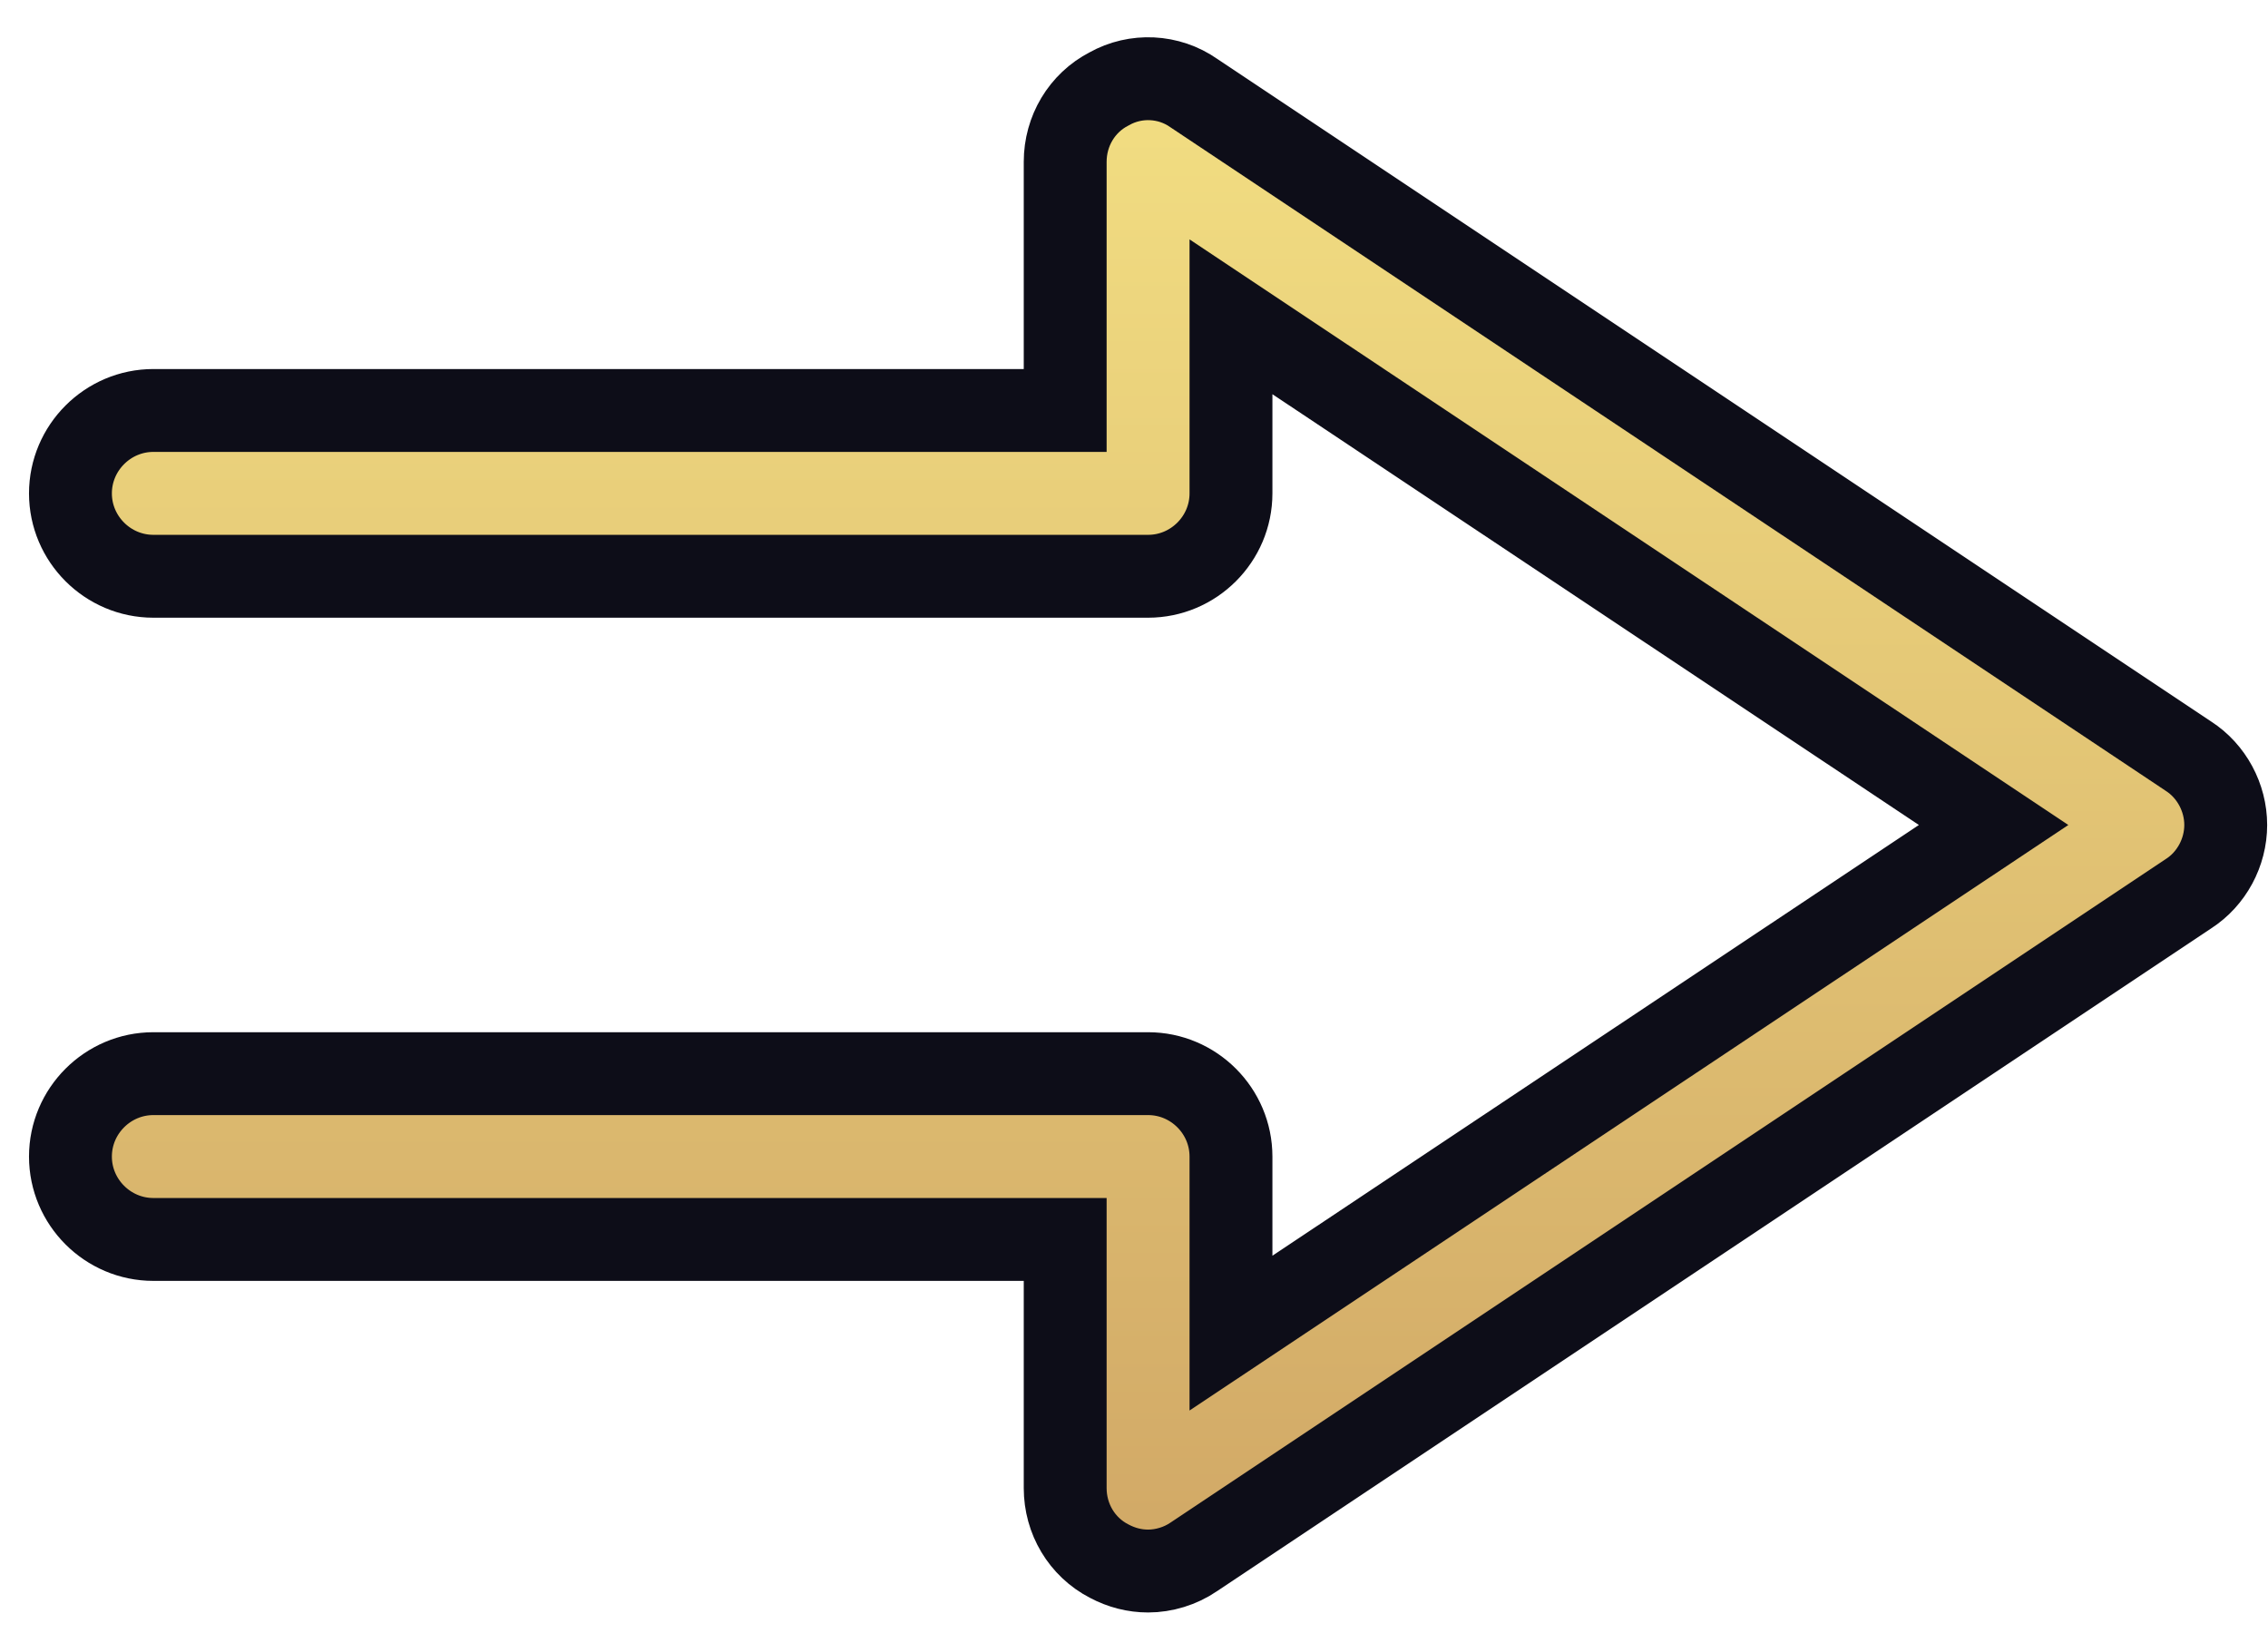 <svg width="50" height="36" viewBox="0 0 50 36" fill="none" xmlns="http://www.w3.org/2000/svg">
<path d="M24.452 1.959C23.849 2.269 23.483 2.891 23.483 3.567V9.049H3.381C2.376 9.049 1.553 9.872 1.553 10.877C1.553 11.882 2.376 12.704 3.381 12.704H25.311C26.316 12.704 27.138 11.882 27.138 10.877V6.984L43.951 18.187L27.138 29.389V25.497C27.138 24.491 26.316 23.669 25.311 23.669H3.381C2.376 23.669 1.553 24.491 1.553 25.497C1.553 26.502 2.376 27.324 3.381 27.324H23.483V32.806C23.483 33.483 23.849 34.104 24.452 34.415C24.726 34.561 25.018 34.634 25.311 34.634C25.658 34.634 26.023 34.524 26.316 34.323L48.246 19.703C48.757 19.375 49.068 18.79 49.068 18.187C49.068 17.584 48.757 16.999 48.246 16.67L26.316 2.05C25.768 1.666 25.037 1.63 24.452 1.959Z" fill="url(#infinite_liquidity_1)" stroke="#0D0D18" stroke-width="1.827"/>
<defs>
<linearGradient id="infinite_liquidity_1" x1="25.311" y1="1.735" x2="25.311" y2="34.634" gradientUnits="userSpaceOnUse">
<stop stop-color="#F2DE82"/>
<stop offset="1" stop-color="#D1A866"/>
</linearGradient>
</defs>
</svg>
